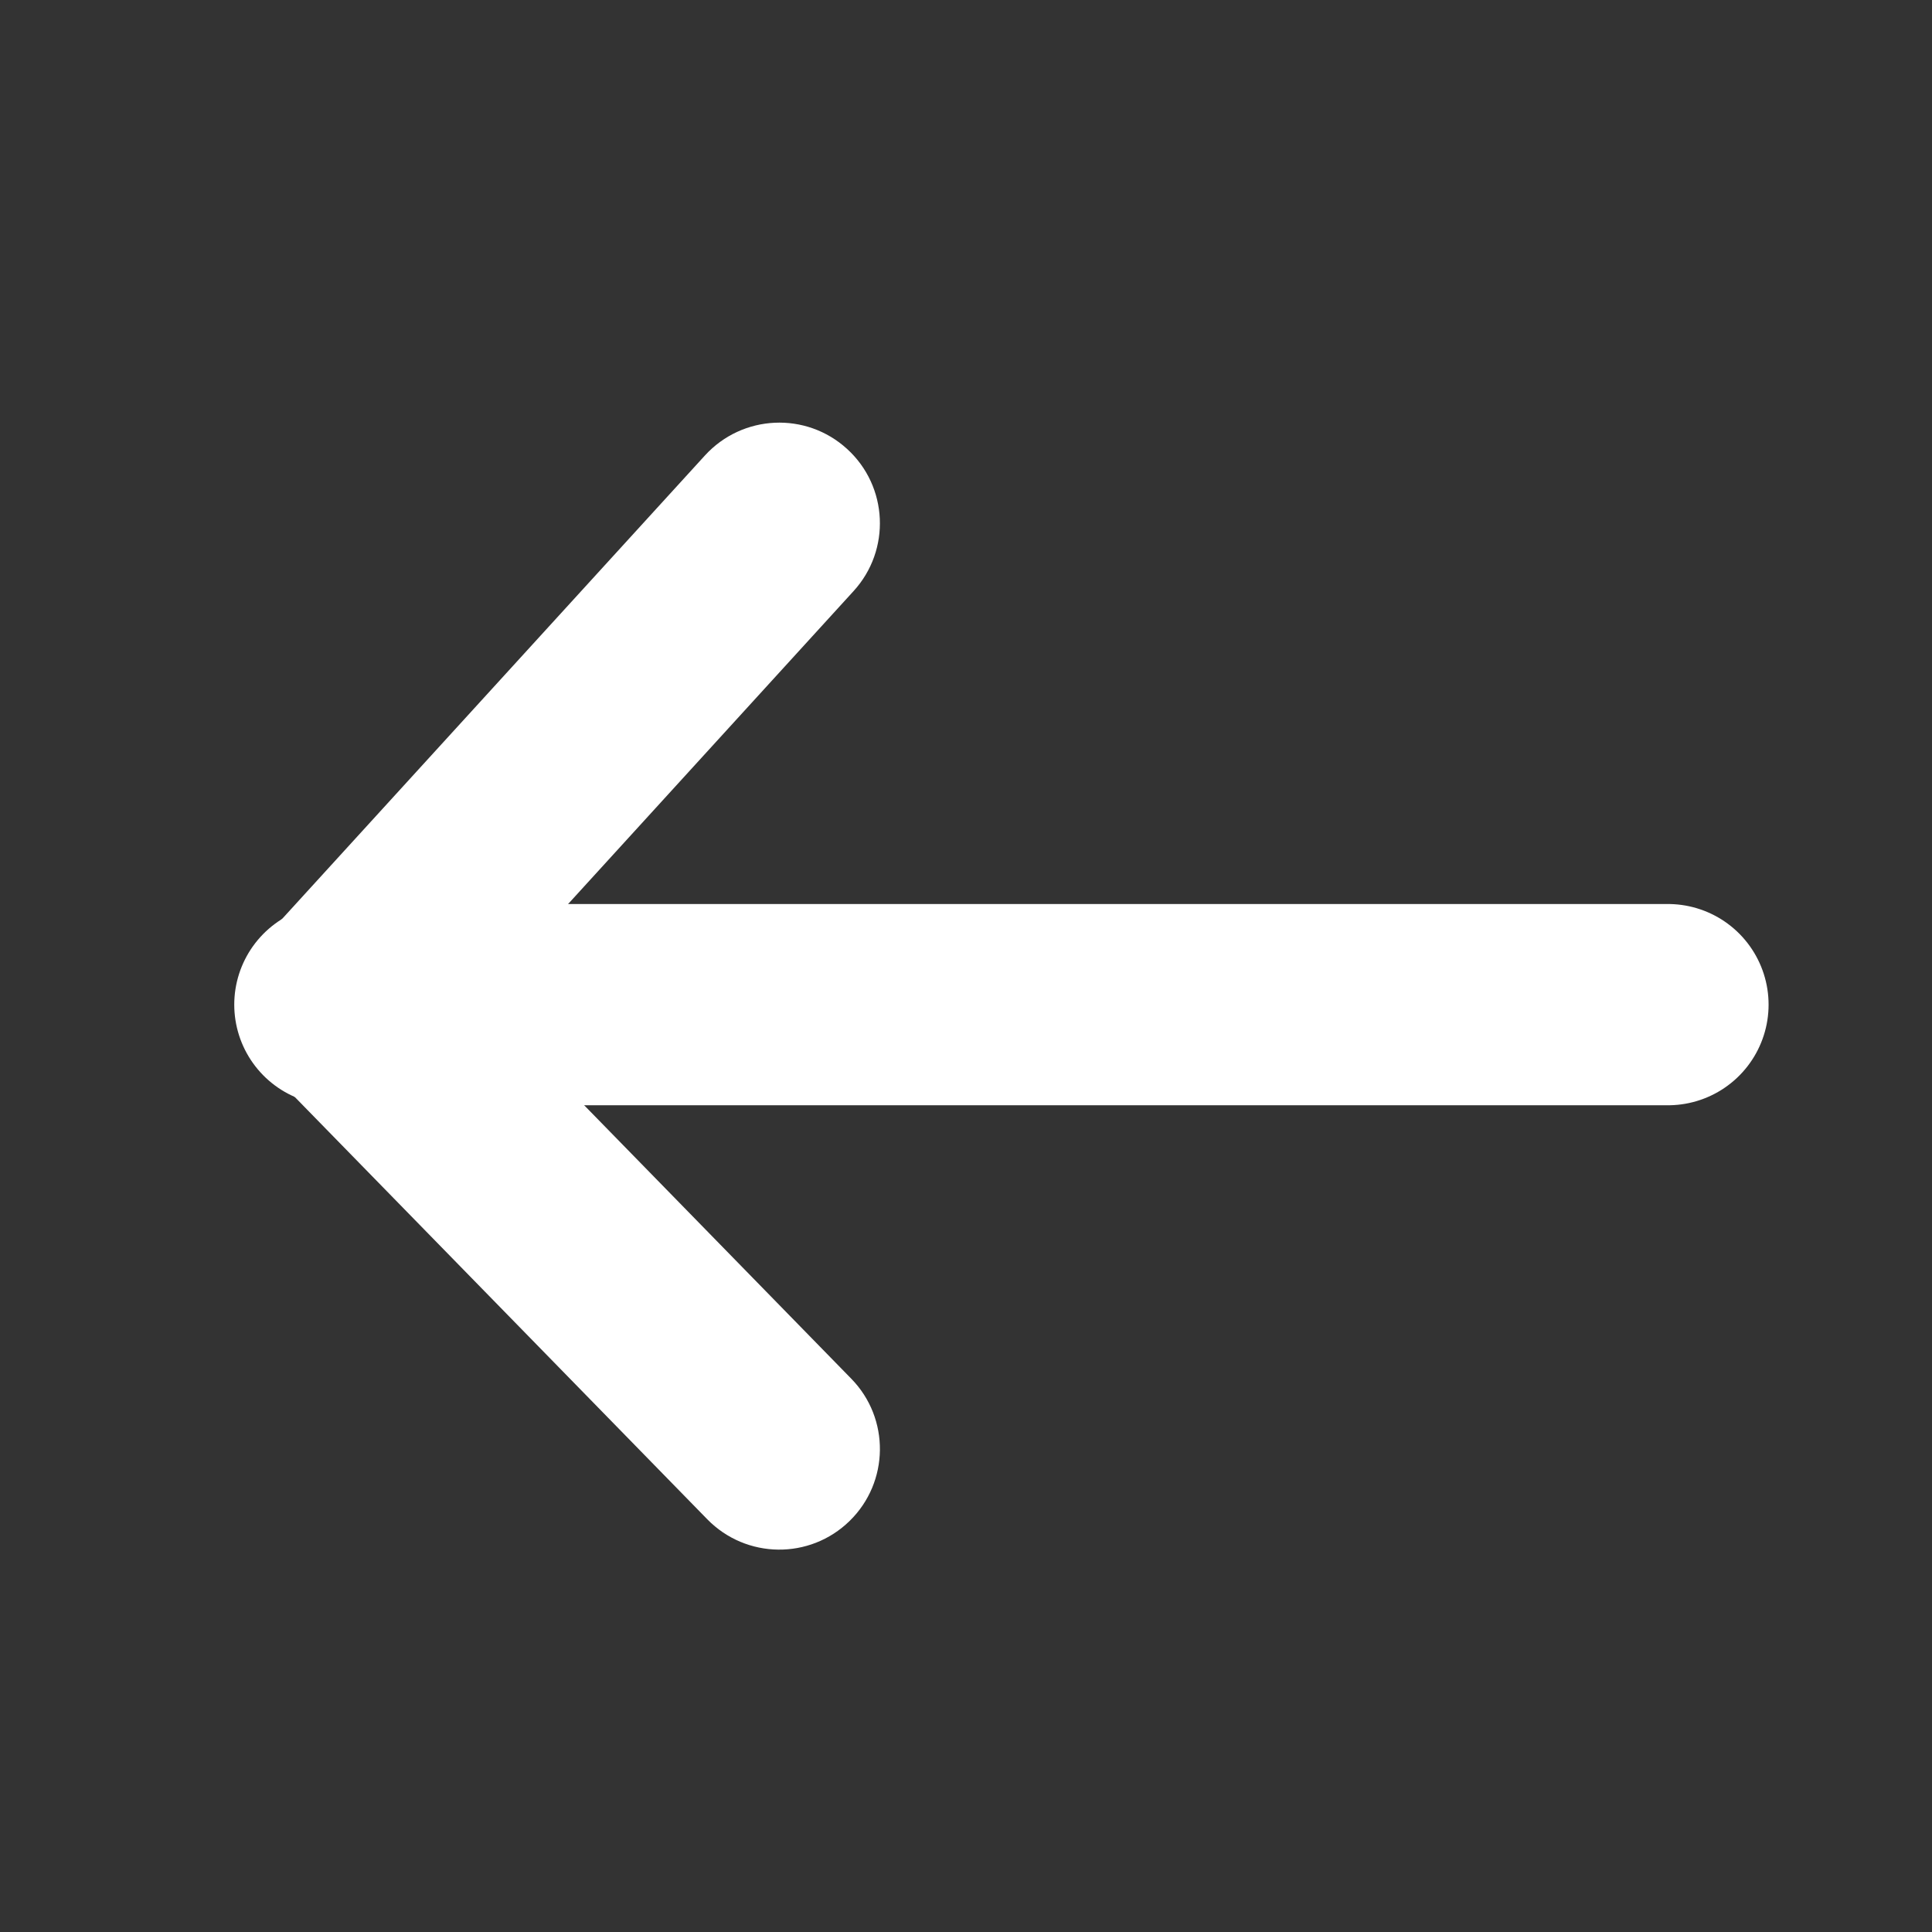 <svg width="24" height="24" viewBox="0 0 24 24" fill="none" xmlns="http://www.w3.org/2000/svg">
<rect x="0" y="0" width="24" height="24" fill="#333333" stroke="none"/>
<path d="M10.604 7.342C11.069 6.832 11.033 6.042 10.523 5.577C10.013 5.111 9.223 5.148 8.757 5.658L10.604 7.342ZM4.256 12.446L3.332 11.604C2.886 12.093 2.899 12.846 3.362 13.32L4.256 12.446ZM8.786 18.873C9.269 19.367 10.06 19.377 10.554 18.894C11.048 18.412 11.057 17.62 10.575 17.127L8.786 18.873ZM8.757 5.658L3.332 11.604L5.179 13.289L10.604 7.342L8.757 5.658ZM3.362 13.32L8.786 18.873L10.575 17.127L5.15 11.573L3.362 13.32Z" fill="white"/>
<path d="M4.16 12.48H20.72" stroke="white" stroke-width="2.5" stroke-linecap="round"/>
</svg>
